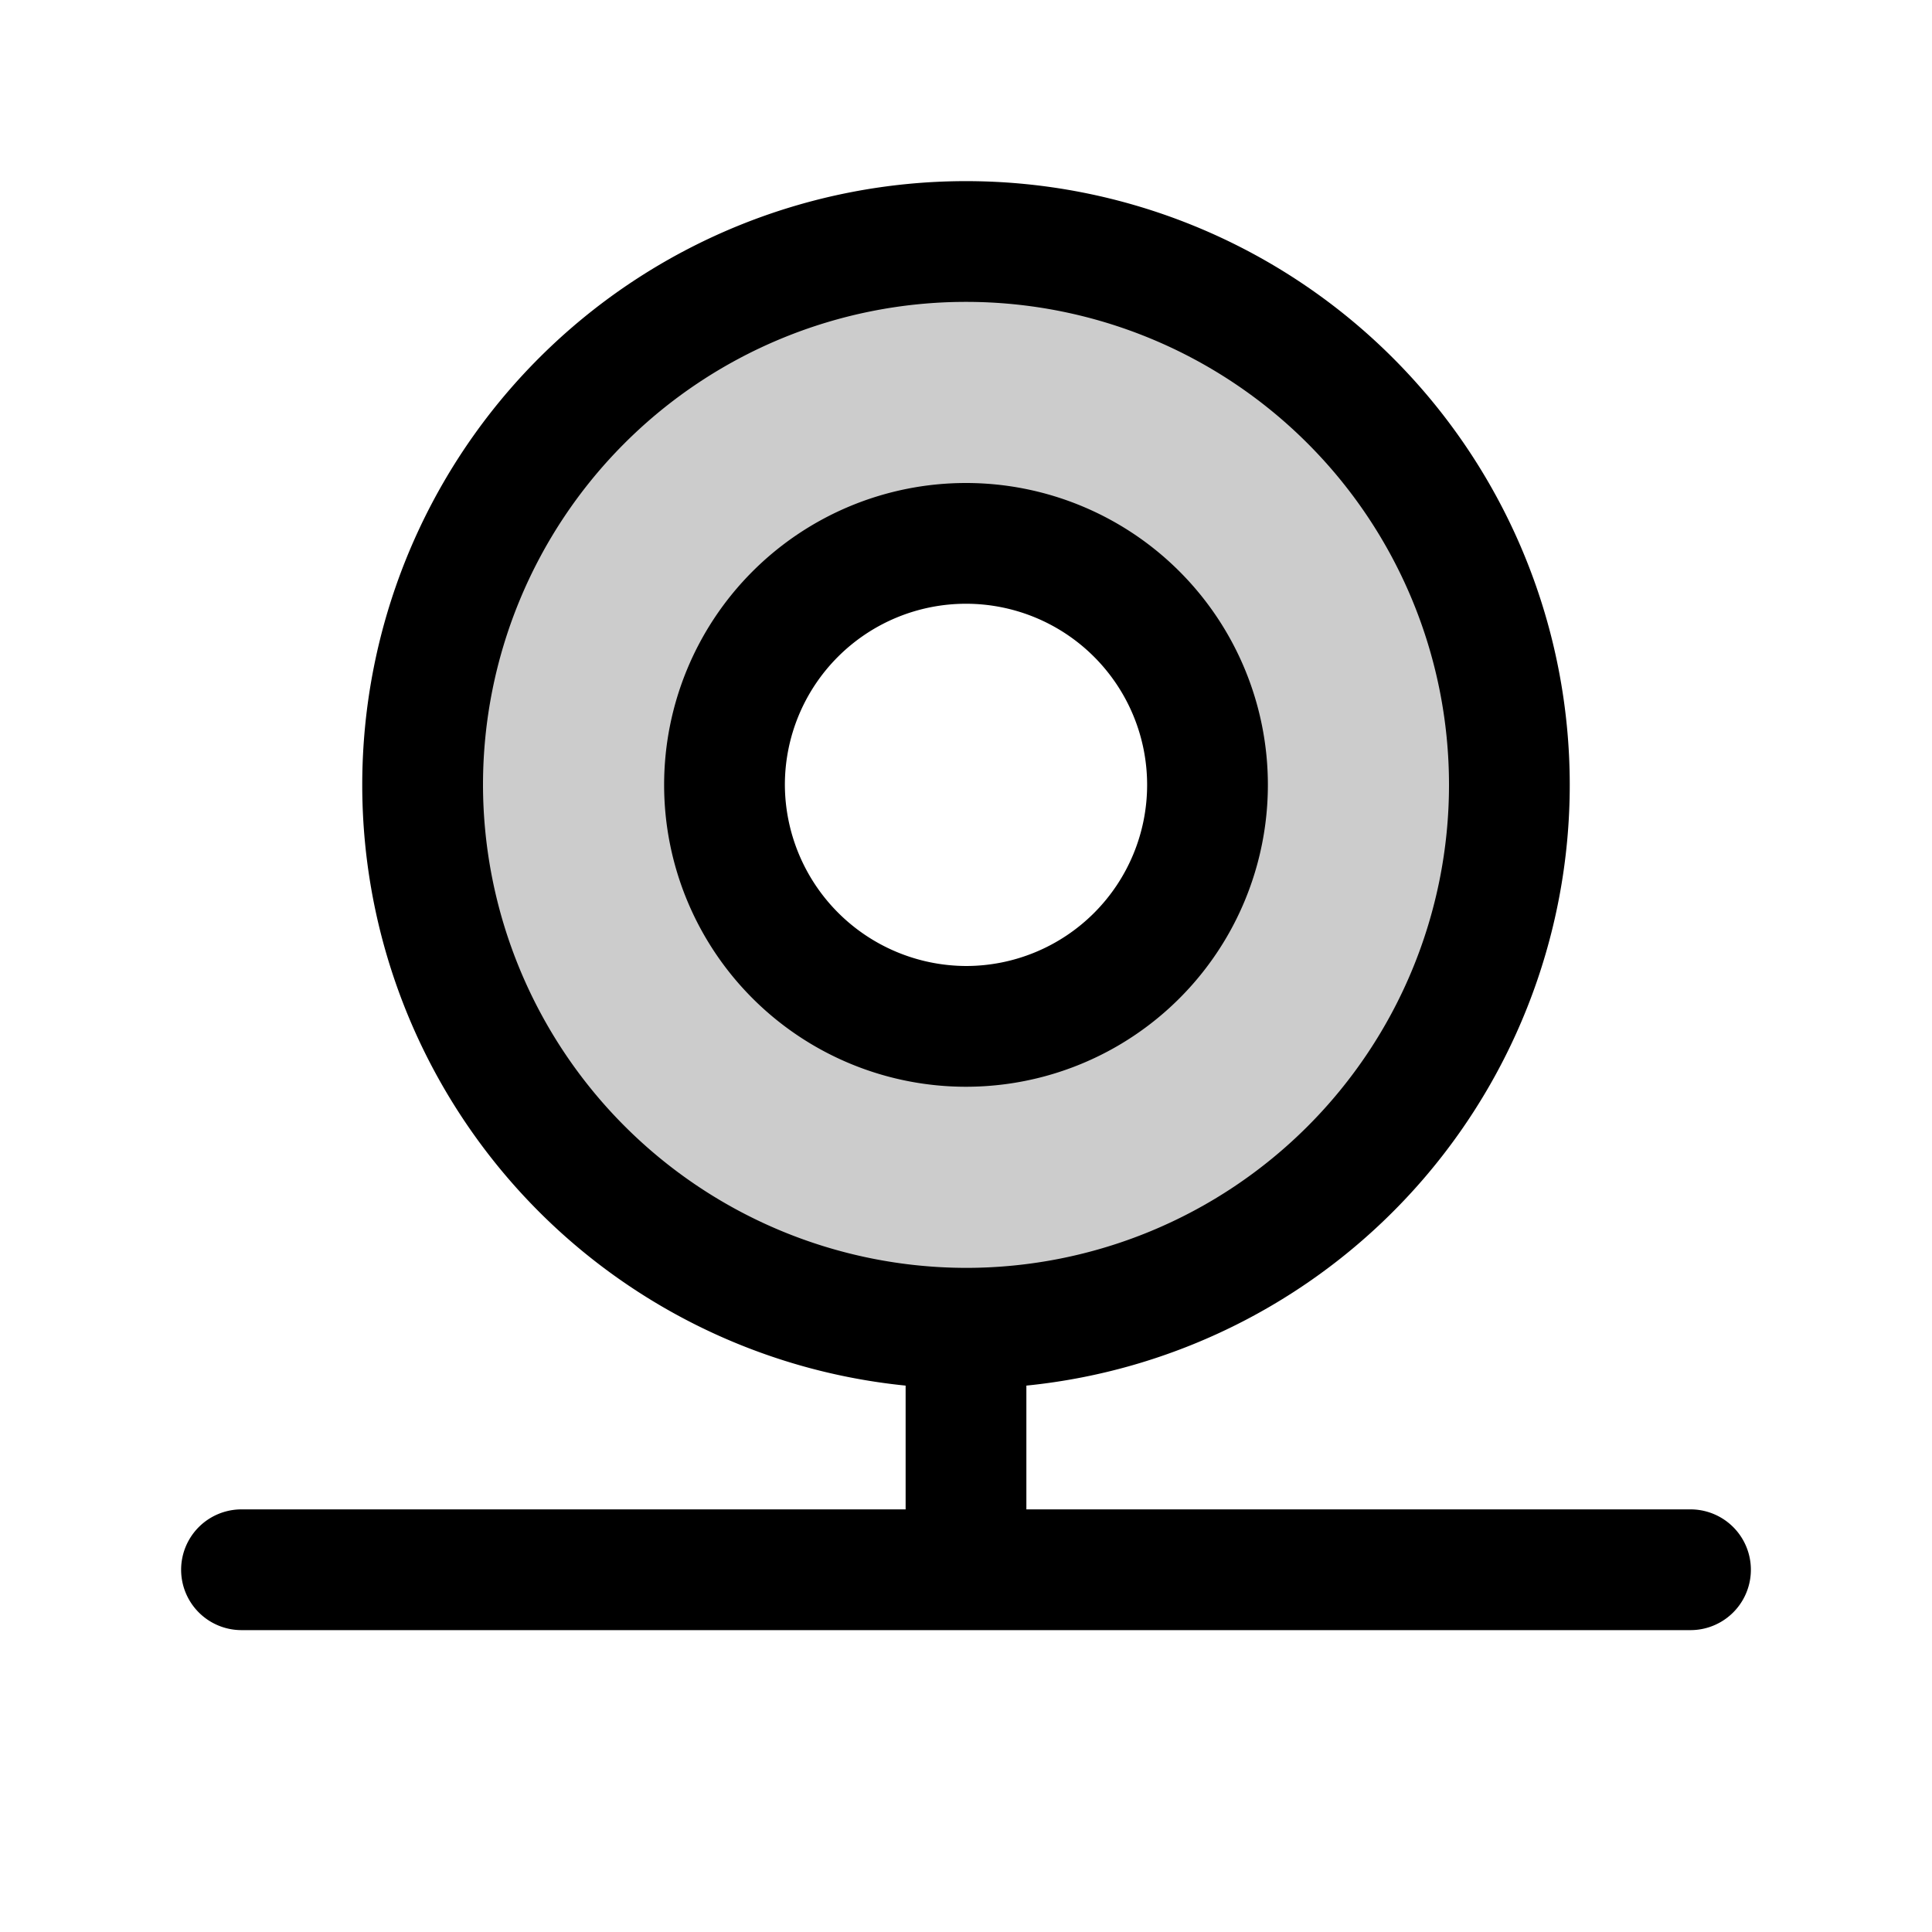 <svg xmlns="http://www.w3.org/2000/svg" xmlns:xlink="http://www.w3.org/1999/xlink" aria-hidden="true" role="img" class="iconify iconify--ph" width="1em" height="1em" preserveAspectRatio="xMidYMid meet" viewBox="0 0 256 256"><path fill="currentColor" d="M128 32a72 72 0 1 0 72 72a72 72 0 0 0-72-72Zm0 104a32 32 0 1 1 32-32a32 32 0 0 1-32 32Z" opacity=".2"></path><path fill="currentColor" d="M168 104a40 40 0 1 0-40 40a40 40 0 0 0 40-40Zm-64 0a24 24 0 1 1 24 24a24.1 24.1 0 0 1-24-24Zm120 96h-88v-16.4a80 80 0 1 0-16 0V200H32a8 8 0 0 0 0 16h192a8 8 0 0 0 0-16ZM64 104a64 64 0 1 1 64 64a64.1 64.1 0 0 1-64-64Z"></path></svg>